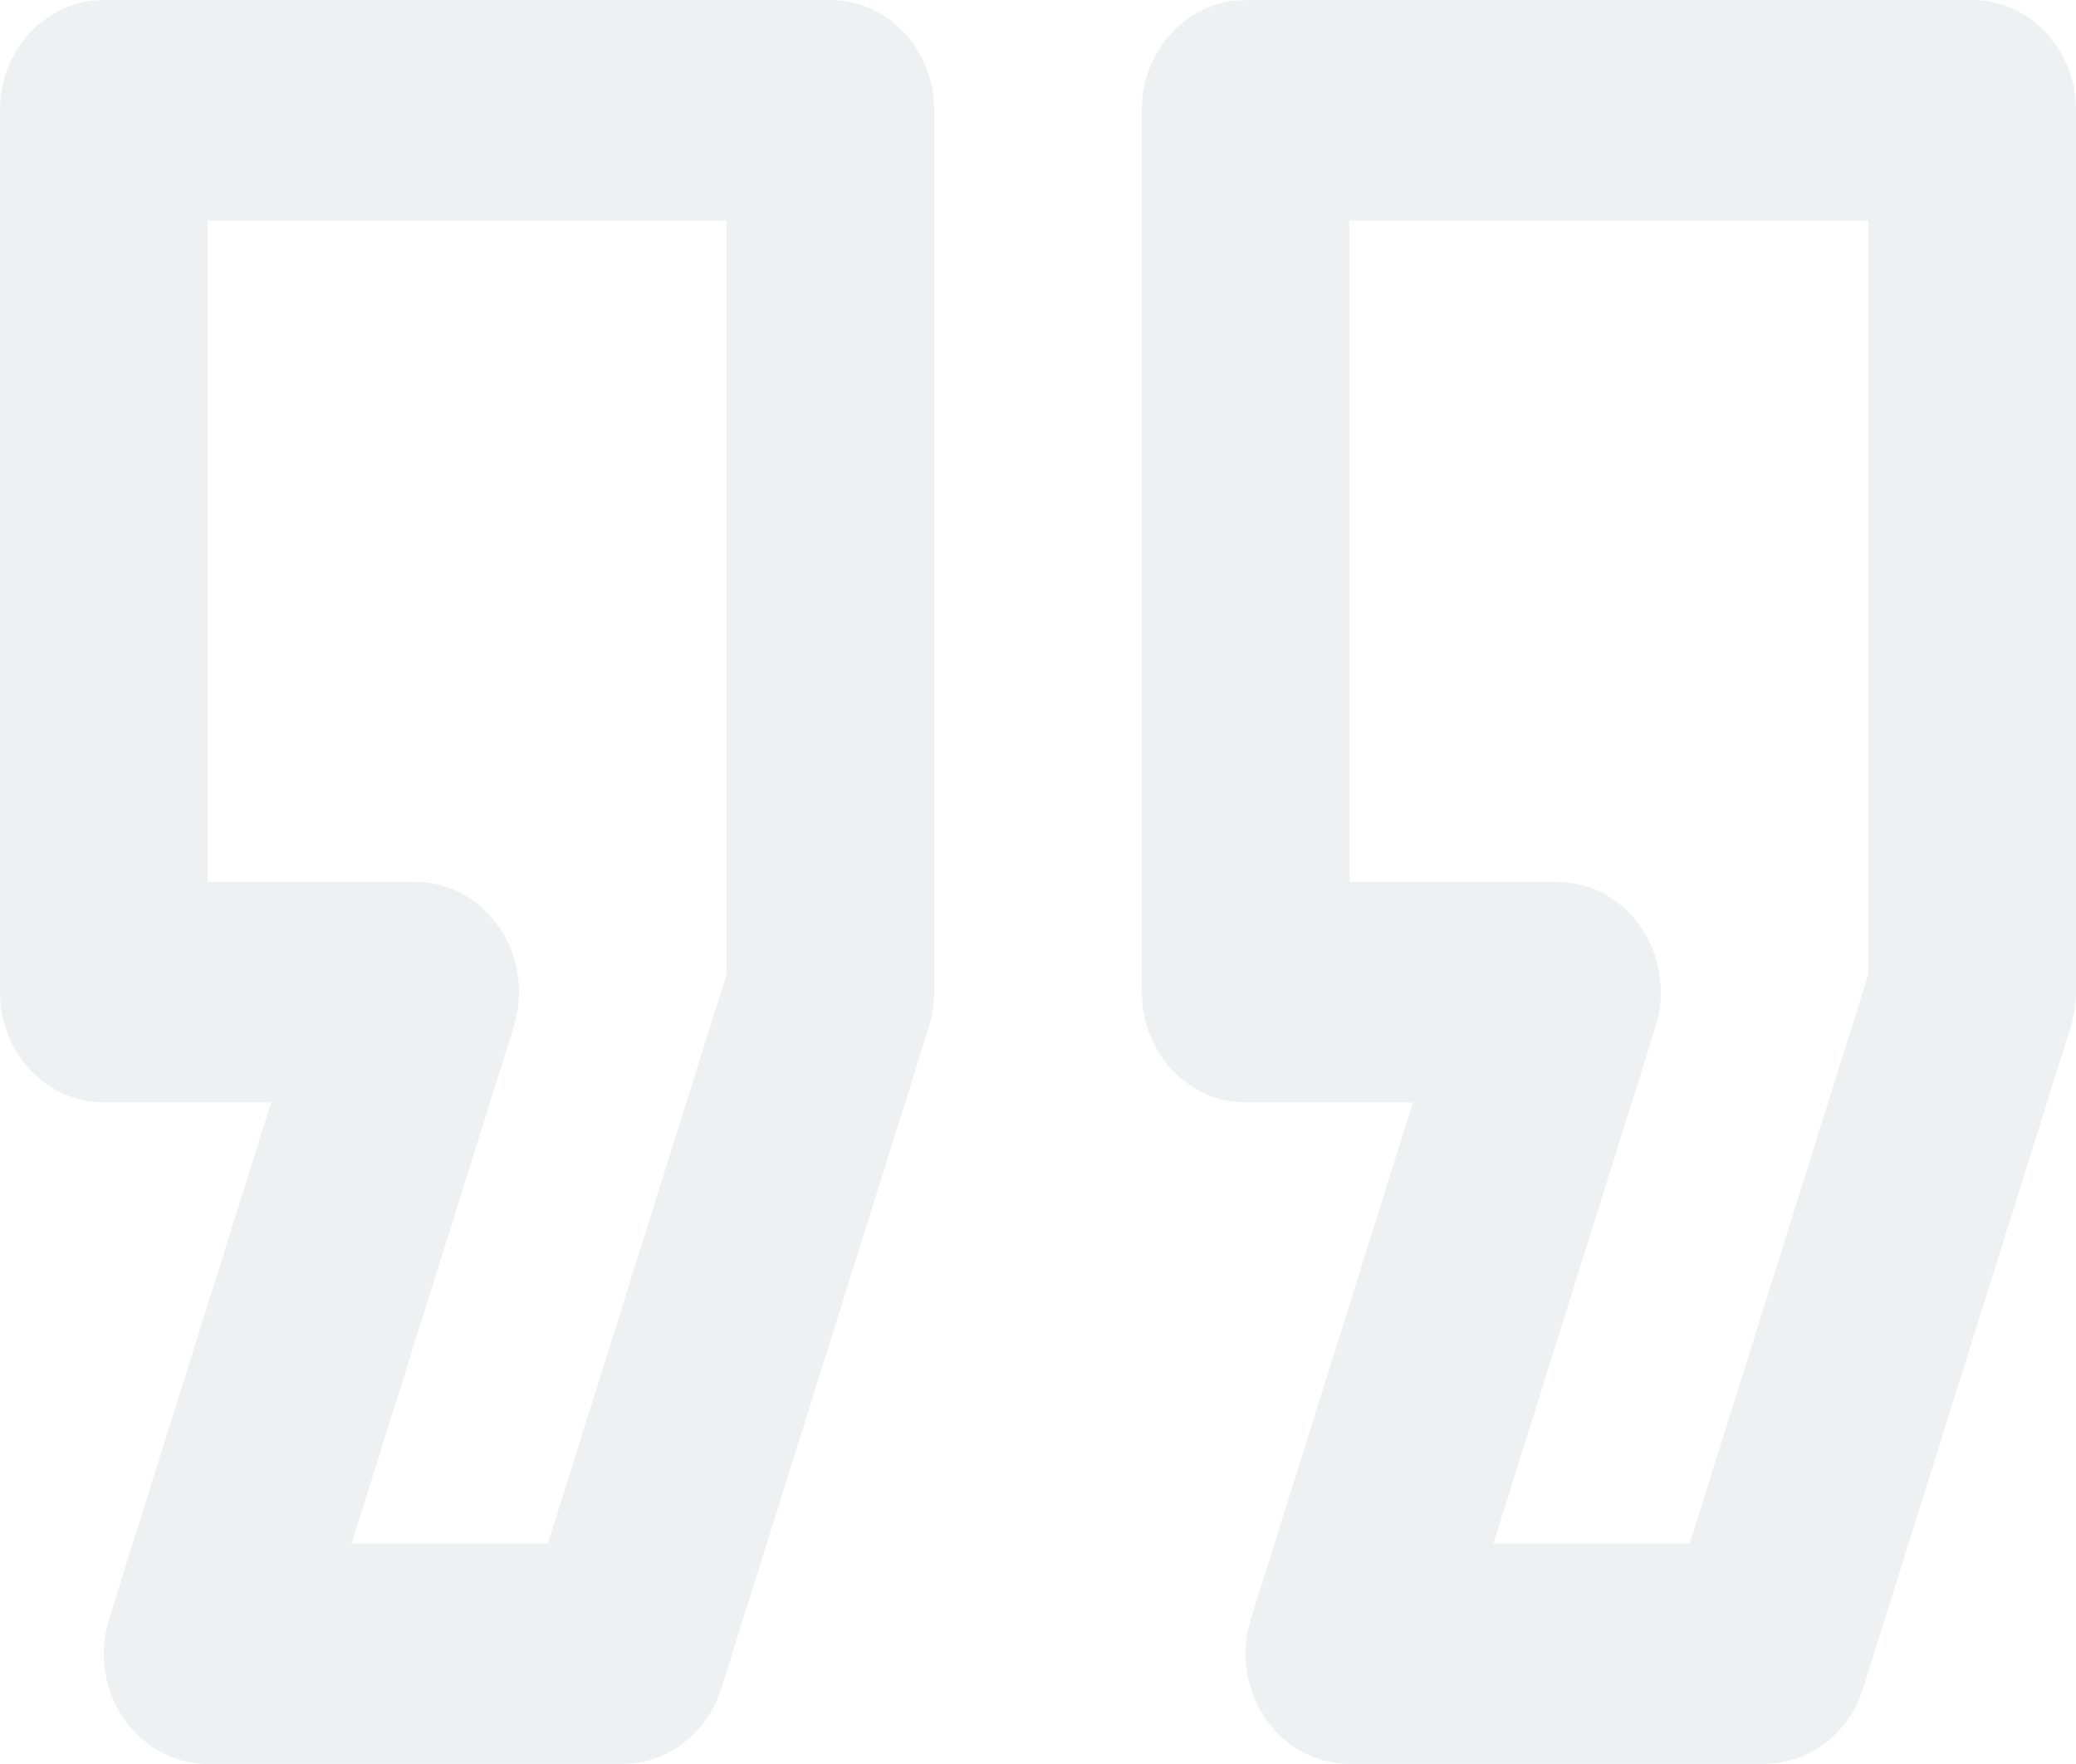 <svg width="206" height="175" viewBox="0 0 206 175" fill="none" xmlns="http://www.w3.org/2000/svg">
<path opacity="0.5" fill-rule="evenodd" clip-rule="evenodd" d="M10.3 0H82.4C87.682 0 92.036 4.222 92.631 9.662L92.7 10.938V98.438C92.7 99.221 92.621 100.002 92.464 100.765L92.171 101.896L71.571 167.521C70.297 171.581 66.928 174.44 62.995 174.926L61.8 175H20.6C13.983 175 9.197 168.521 10.51 161.854L10.829 160.604L26.91 109.375H10.3C5.018 109.375 0.664 105.153 0.069 99.713L0 98.438V10.938C0 5.328 3.976 0.705 9.099 0.074L10.3 0H82.4H10.3ZM123.6 0H195.7C200.982 0 205.336 4.222 205.931 9.662L206 10.938V98.438C206 99.221 205.921 100.002 205.764 100.765L205.471 101.896L184.871 167.521C183.597 171.581 180.228 174.44 176.295 174.926L175.1 175H133.9C127.283 175 122.497 168.521 123.81 161.854L124.129 160.604L140.21 109.375H123.6C118.318 109.375 113.964 105.153 113.369 99.713L113.3 98.438V10.938C113.3 5.328 117.276 0.705 122.399 0.074L123.6 0H195.7H123.6ZM72.1 21.875H20.6V87.5H41.2C47.817 87.5 52.603 93.979 51.29 100.646L50.971 101.896L34.89 153.125H54.376L72.1 96.663V21.875ZM185.4 21.875H133.9V87.5H154.5C161.117 87.5 165.903 93.979 164.59 100.646L164.271 101.896L148.191 153.125H167.676L185.4 96.663V21.875Z" fill="#E1E3E4"/>
</svg>
